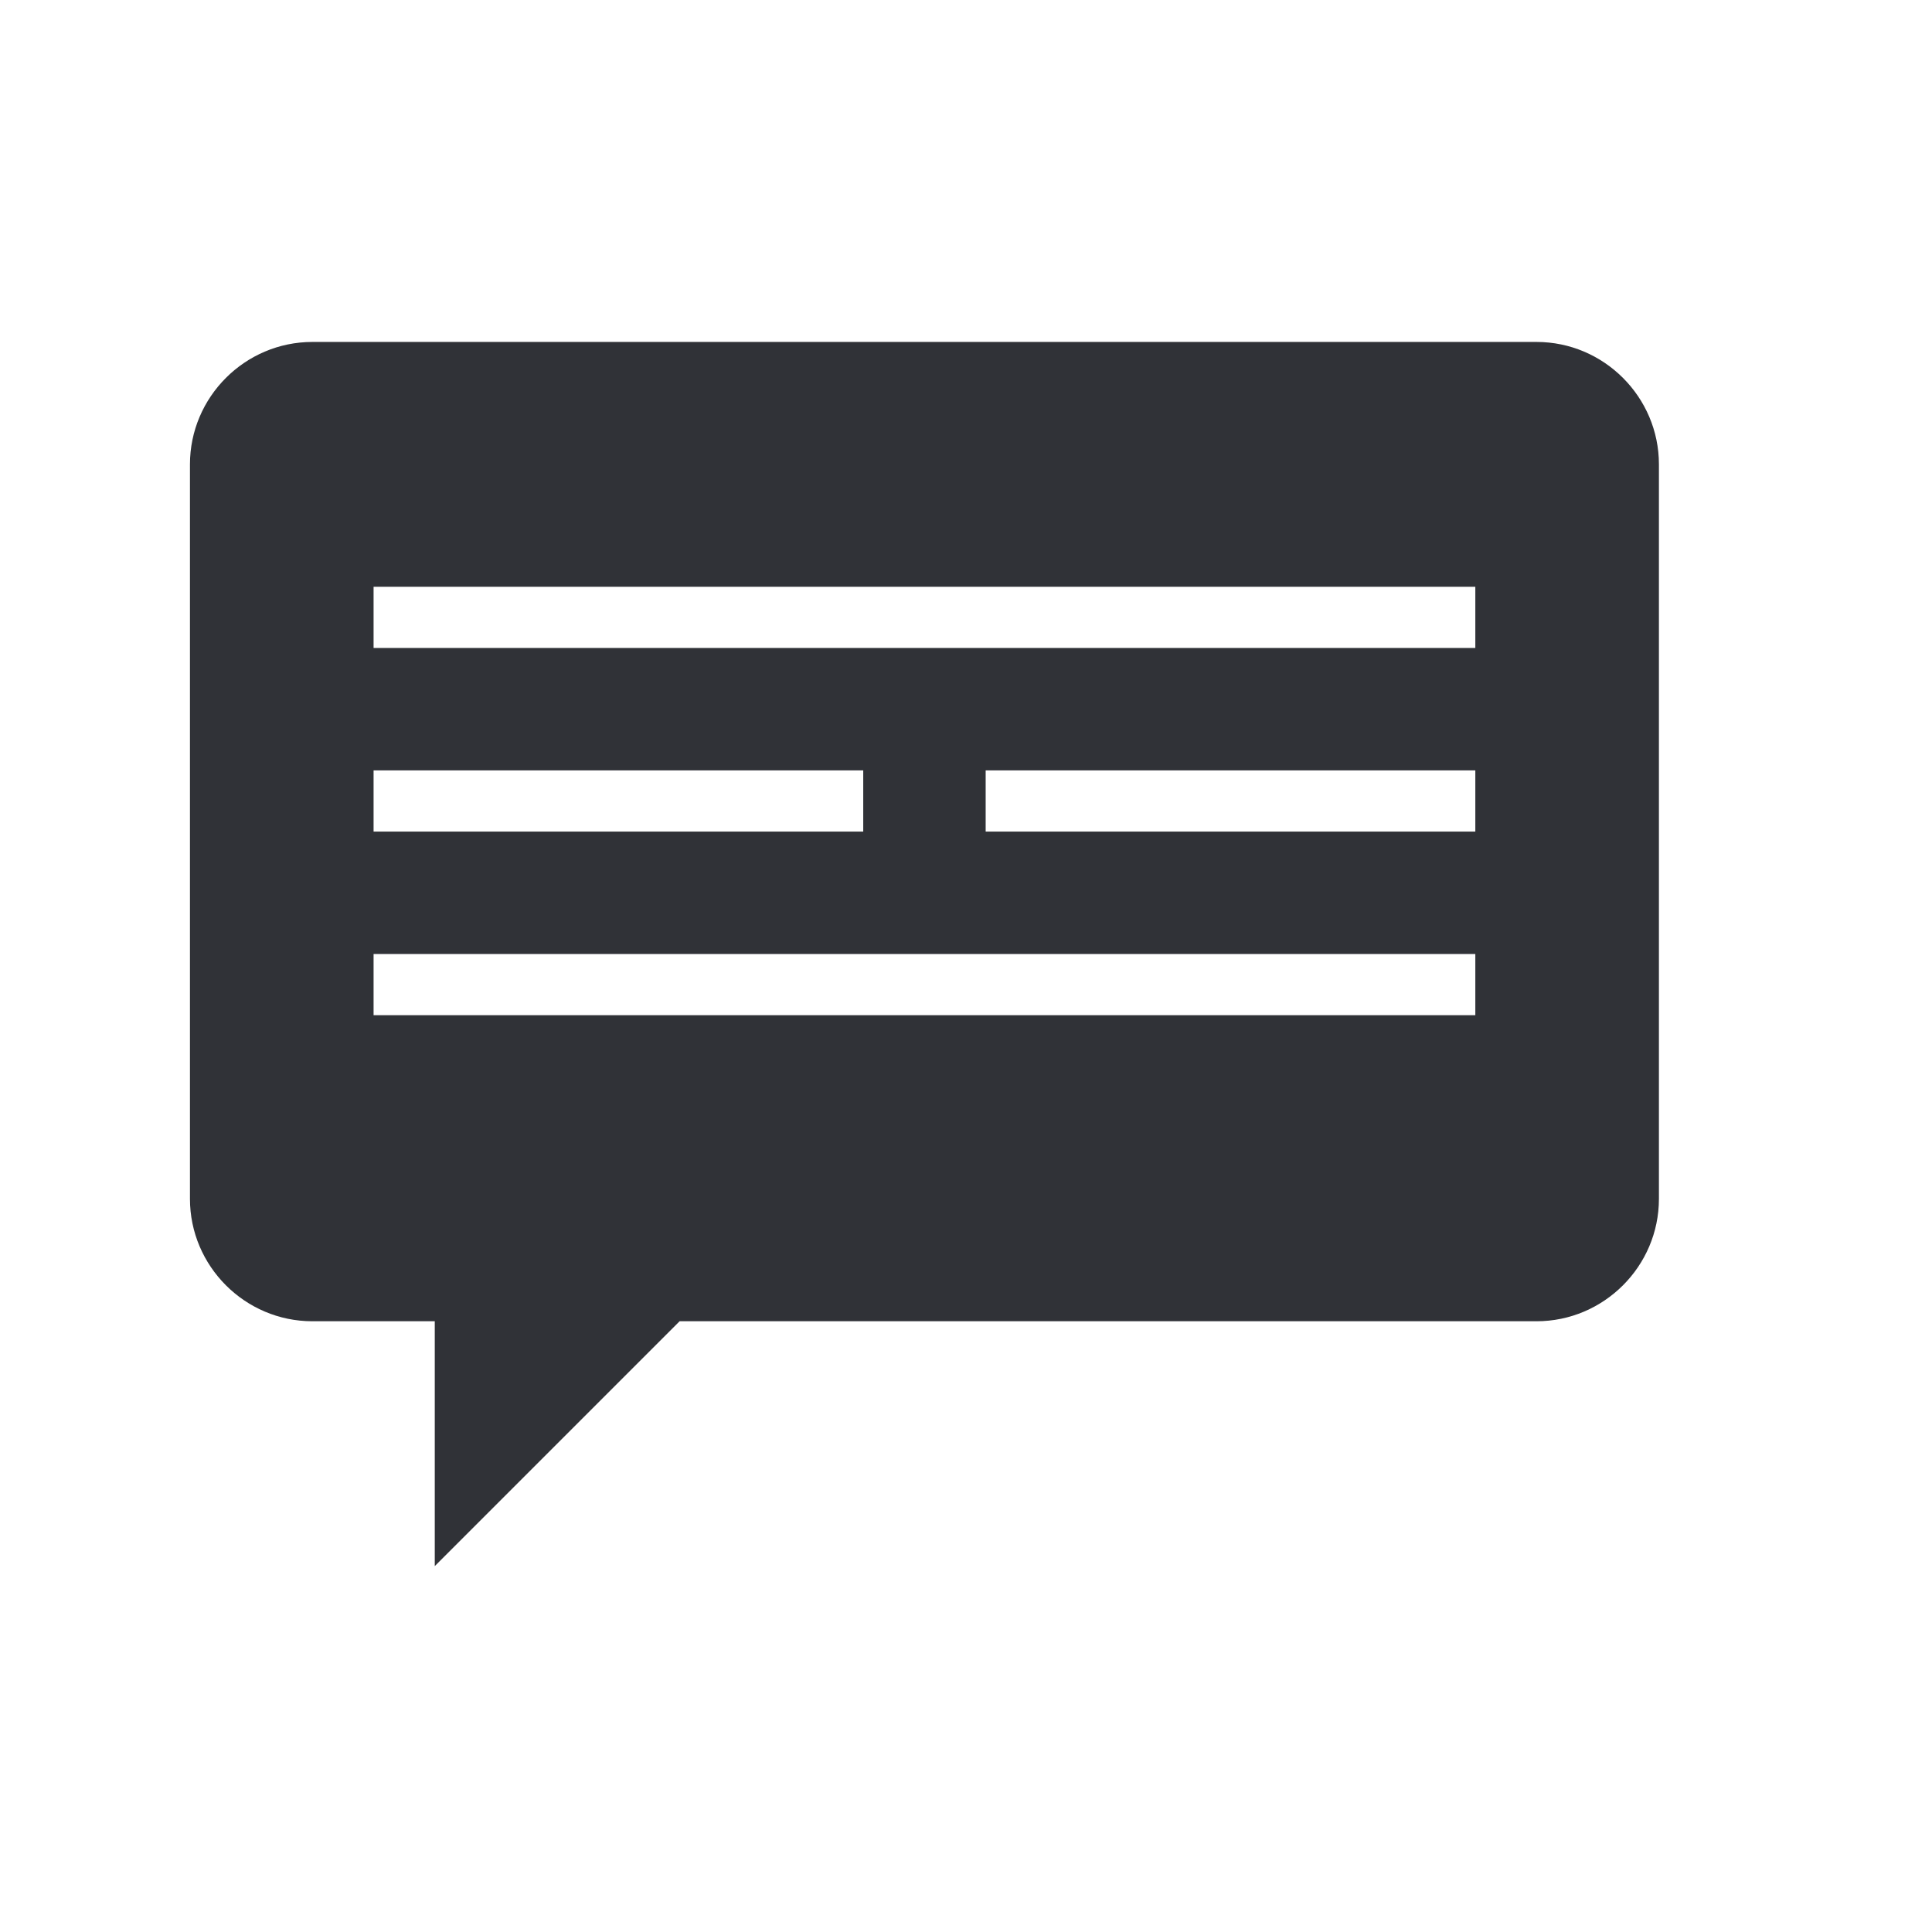 <?xml version="1.0" encoding="utf-8"?>
<!-- Generator: Adobe Illustrator 16.0.0, SVG Export Plug-In . SVG Version: 6.00 Build 0)  -->
<!DOCTYPE svg PUBLIC "-//W3C//DTD SVG 1.0//EN" "http://www.w3.org/TR/2001/REC-SVG-20010904/DTD/svg10.dtd">
<svg version="1.0" id="Layer_1" xmlns="http://www.w3.org/2000/svg" xmlns:xlink="http://www.w3.org/1999/xlink" x="0px" y="0px"
	 width="76.281px" height="76.281px" viewBox="0 0 76.281 76.281" enable-background="new 0 0 76.281 76.281" xml:space="preserve">
<path fill-rule="evenodd" clip-rule="evenodd" fill="#303237" d="M58.25,37.667h-43.5v2.417h43.5V37.667z M58.25,30.417H38.917
	v2.417H58.25V30.417z M58.25,23.167h-43.5v2.417h43.5V23.167z M14.75,32.833h19.333v-2.417H14.75V32.833z M60.667,52.167H26.833
	l-9.667,9.667v-9.667h-4.833c-2.659,0-4.833-2.175-4.833-4.833v-29c0-2.659,2.175-4.833,4.833-4.833h48.333
	c2.659,0,4.833,2.175,4.833,4.833v29C65.5,49.992,63.325,52.167,60.667,52.167z"/>
</svg>
